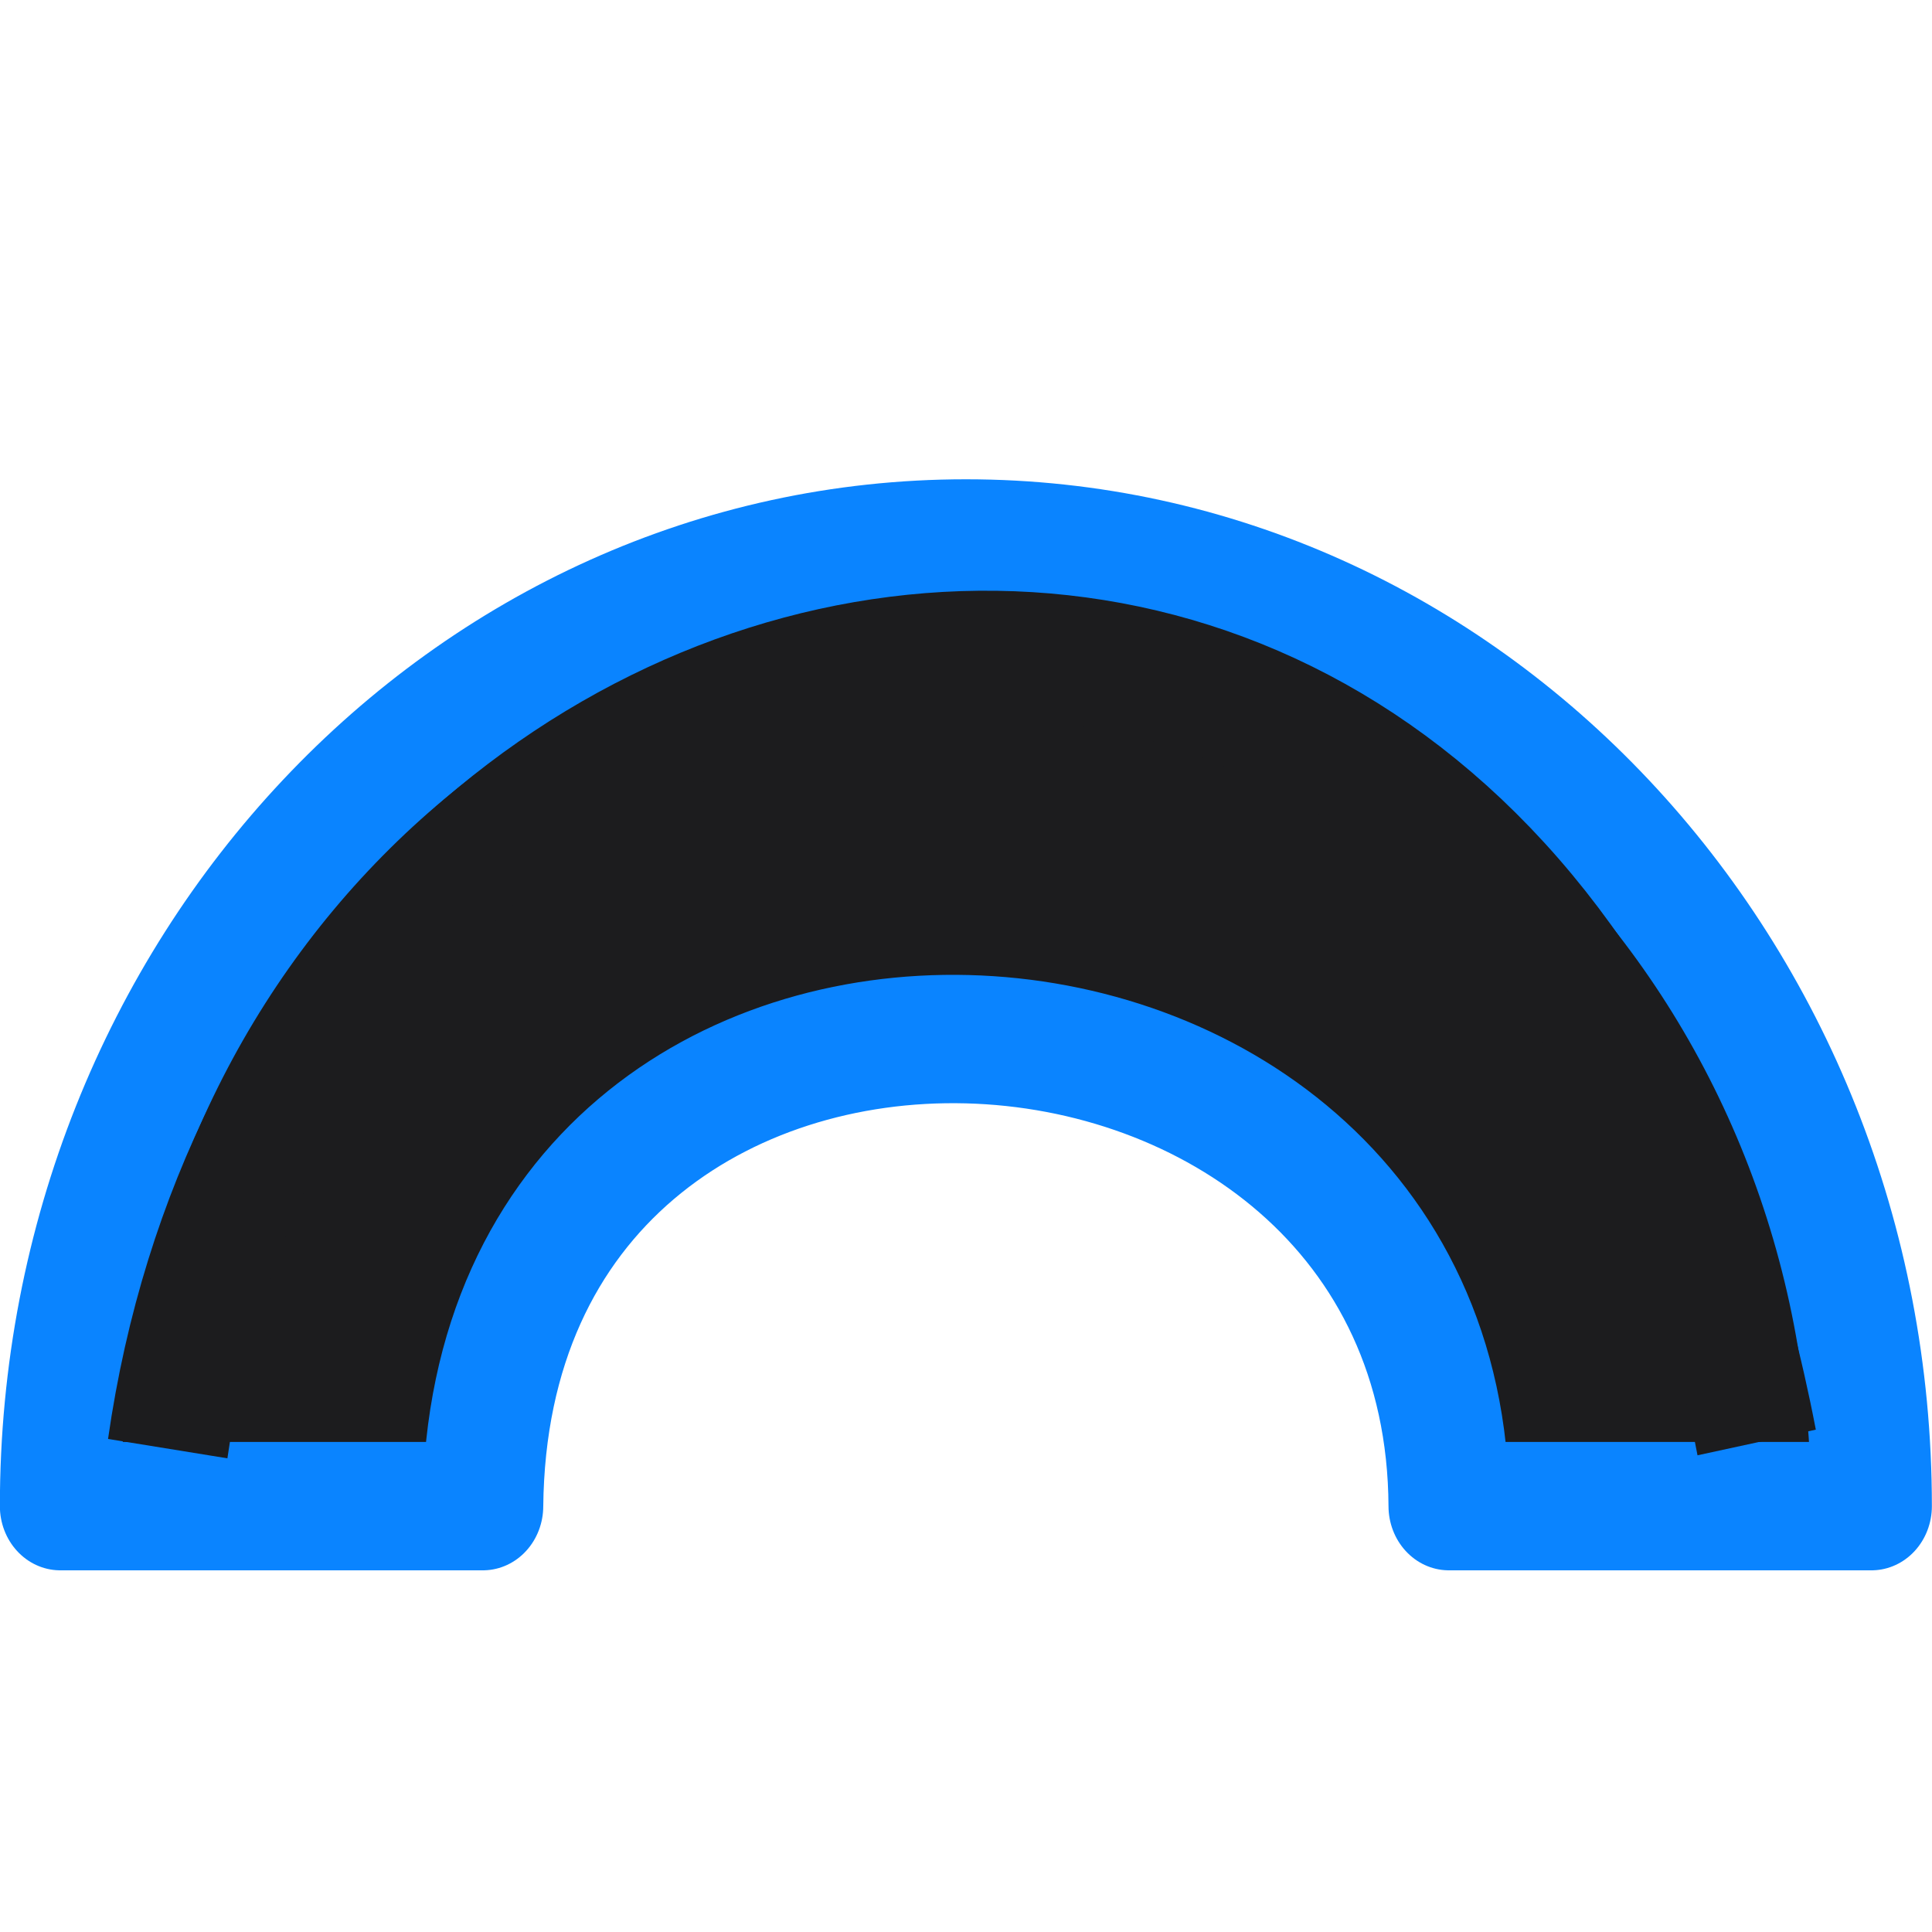 <svg viewBox="0 0 16 16" xmlns="http://www.w3.org/2000/svg" xmlns:xlink="http://www.w3.org/1999/xlink"><linearGradient id="a" gradientUnits="userSpaceOnUse" x1="-22.102" x2="-22.304" y1="-2.62" y2="-10.468"><stop offset="0" stop-color="#1c1c1e"/><stop offset="1" stop-color="#2c2c2e"/></linearGradient>
/&amp;gt;<g transform="matrix(1 0 0 1.063 -.001 -.017)"><path d="m8 4.25c-4.142 0-7.5 3.358-7.5 7.5h3.5c.053-5.042 7.976-4.659 8 0h3.5c0-4.142-3.358-7.5-7.5-7.5z" fill="url(#a)" stroke="#0a84ff" stroke-linejoin="round"/><path d="m1.39 11.302c1.123-7.362 11.32-9.066 13.159-.048" fill="none" stroke="#1c1c1e"/></g></svg>